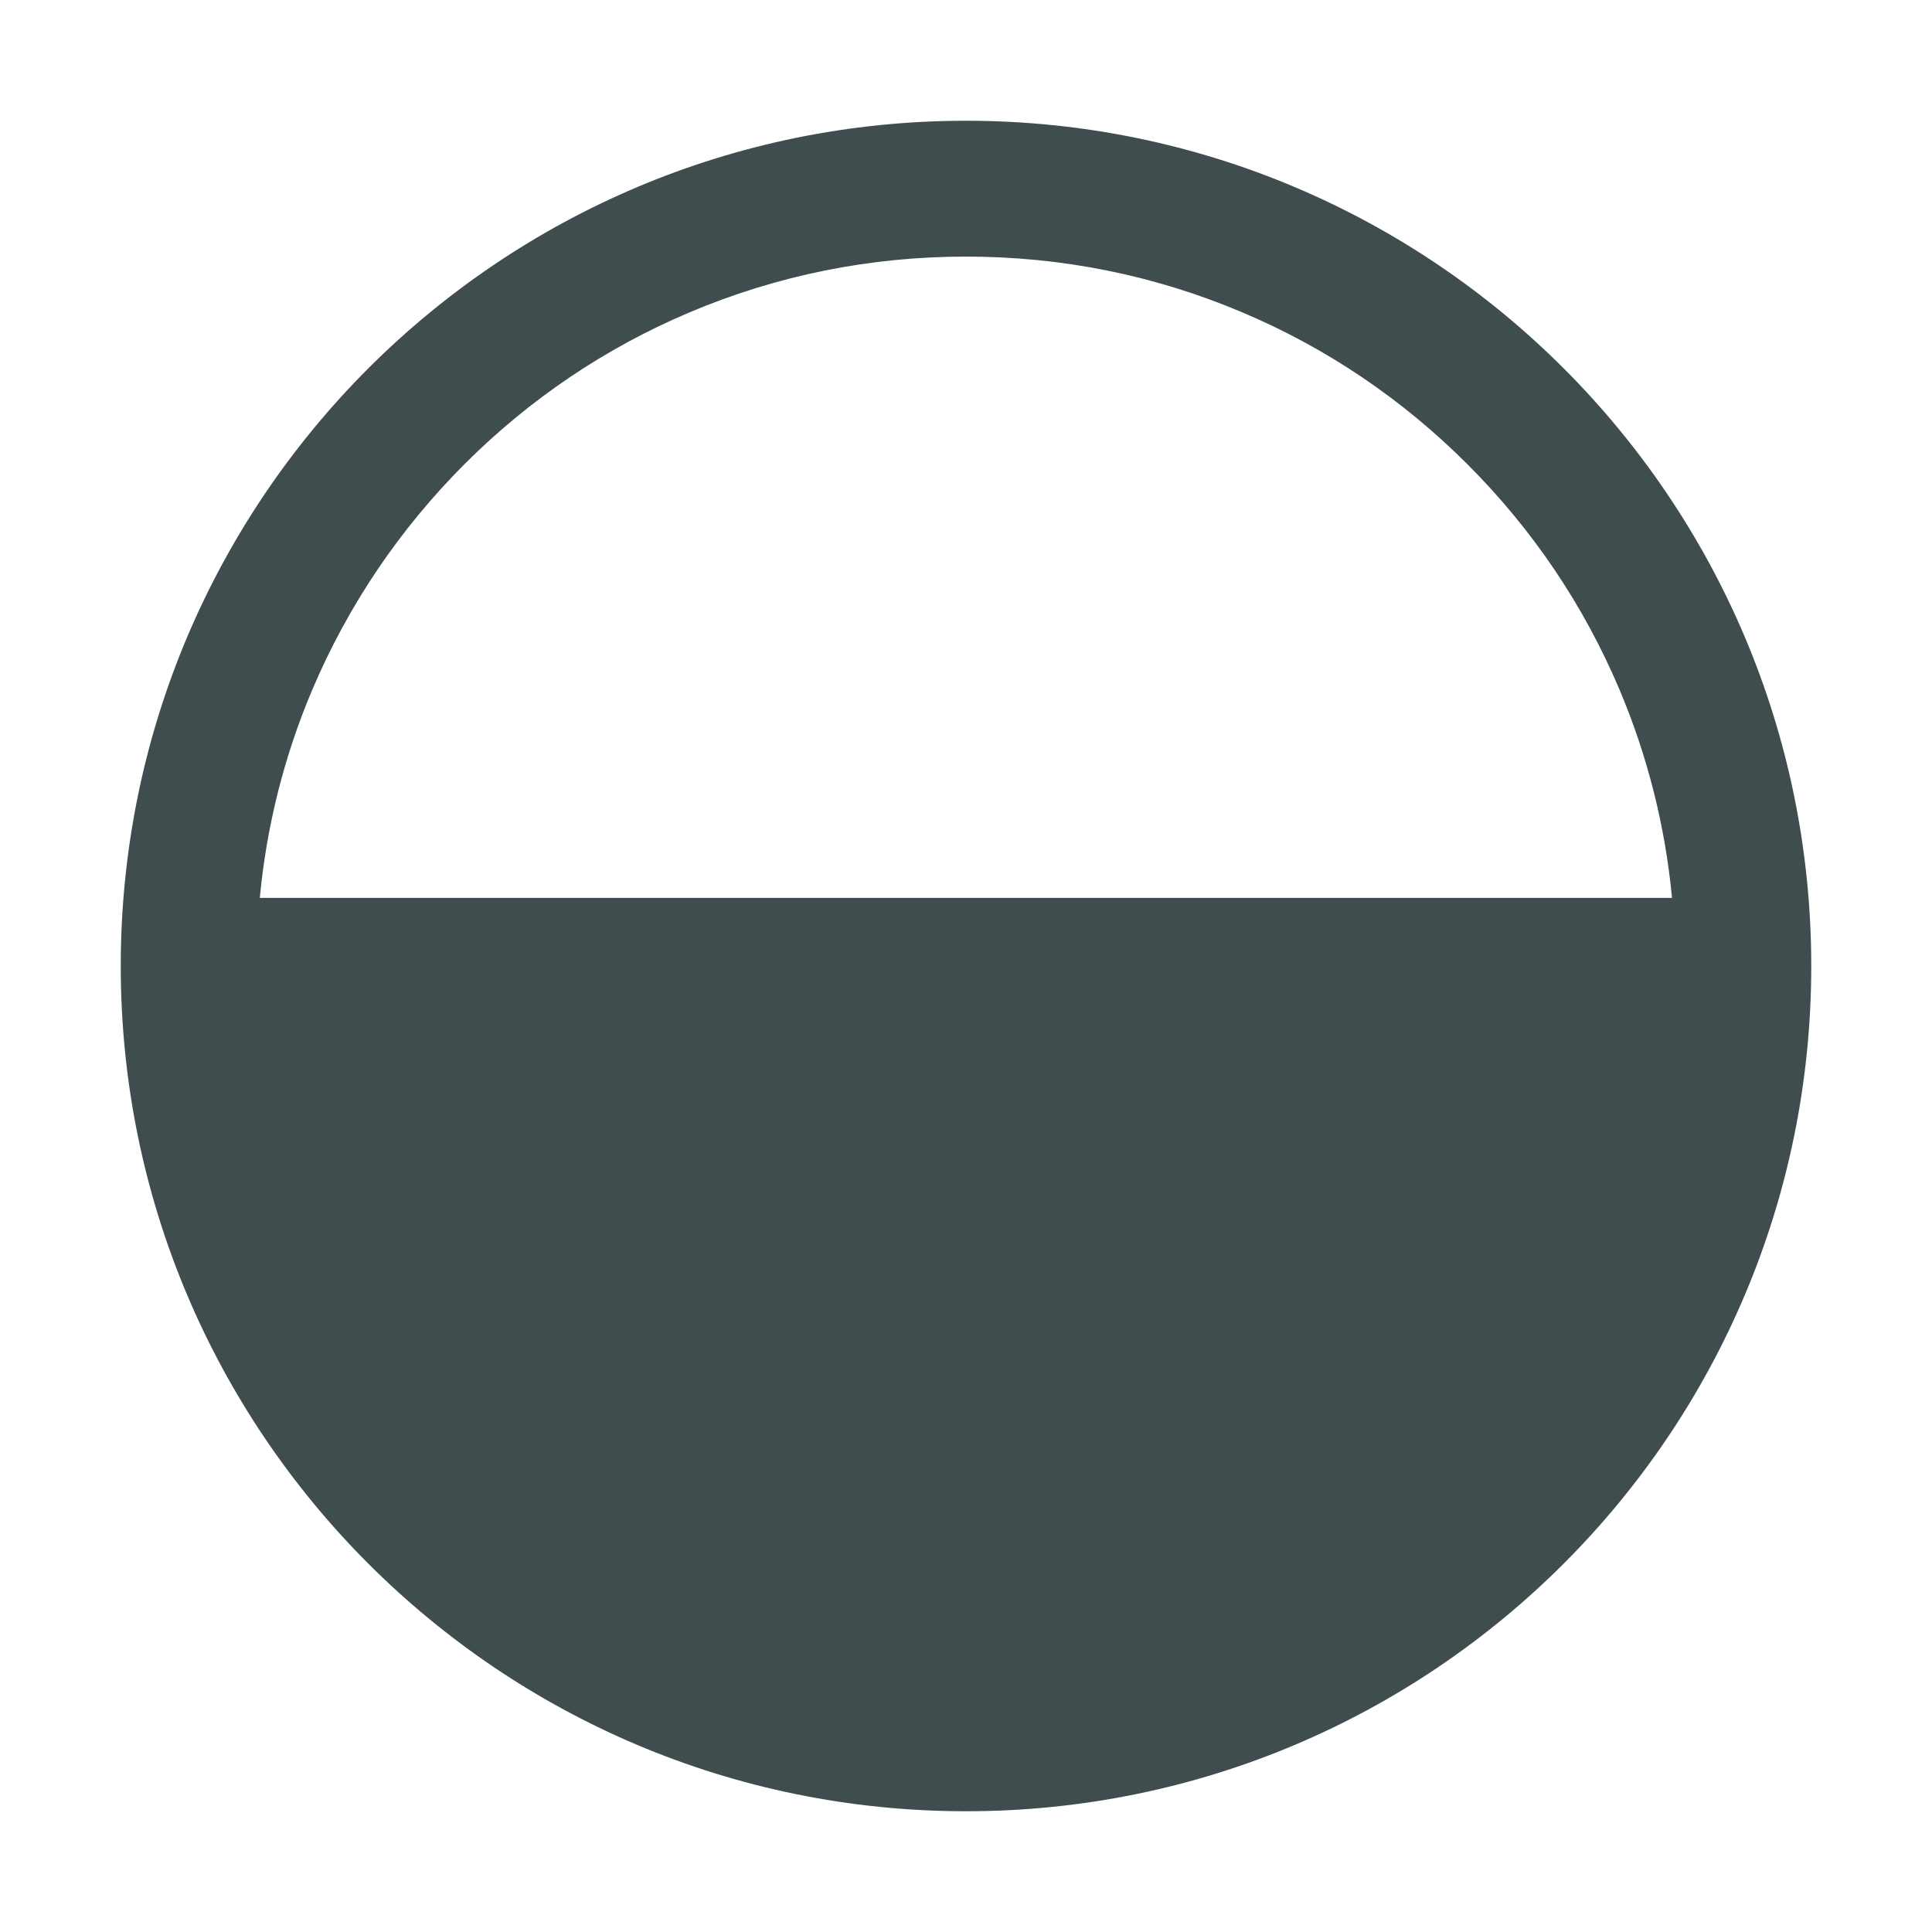 <?xml version="1.0" encoding="utf-8"?>
<!-- Generator: Adobe Illustrator 25.2.3, SVG Export Plug-In . SVG Version: 6.00 Build 0)  -->
<svg version="1.1" id="icon" xmlns="http://www.w3.org/2000/svg" xmlns:xlink="http://www.w3.org/1999/xlink" x="0px" y="0px"
	 viewBox="0 0 1024 1024" enable-background="new 0 0 1024 1024" xml:space="preserve">
<path fill="#404D4F" d="M512,64C264.6,64,64,264.6,64,512s200.6,448,448,448s448-200.6,448-448S759.4,64,512,64z M246.1,246.1
	c34.6-34.6,74.8-61.7,119.5-80.6C412,145.9,461.2,136,512,136s100,9.9,146.3,29.5c44.8,18.9,85,46.1,119.5,80.6
	c34.6,34.6,61.7,74.8,80.6,119.5c14.9,35.3,24.2,72.3,27.8,110.3H137.7c3.6-38.1,12.9-75.1,27.8-110.3
	C184.5,320.9,211.6,280.7,246.1,246.1z"/>
</svg>
